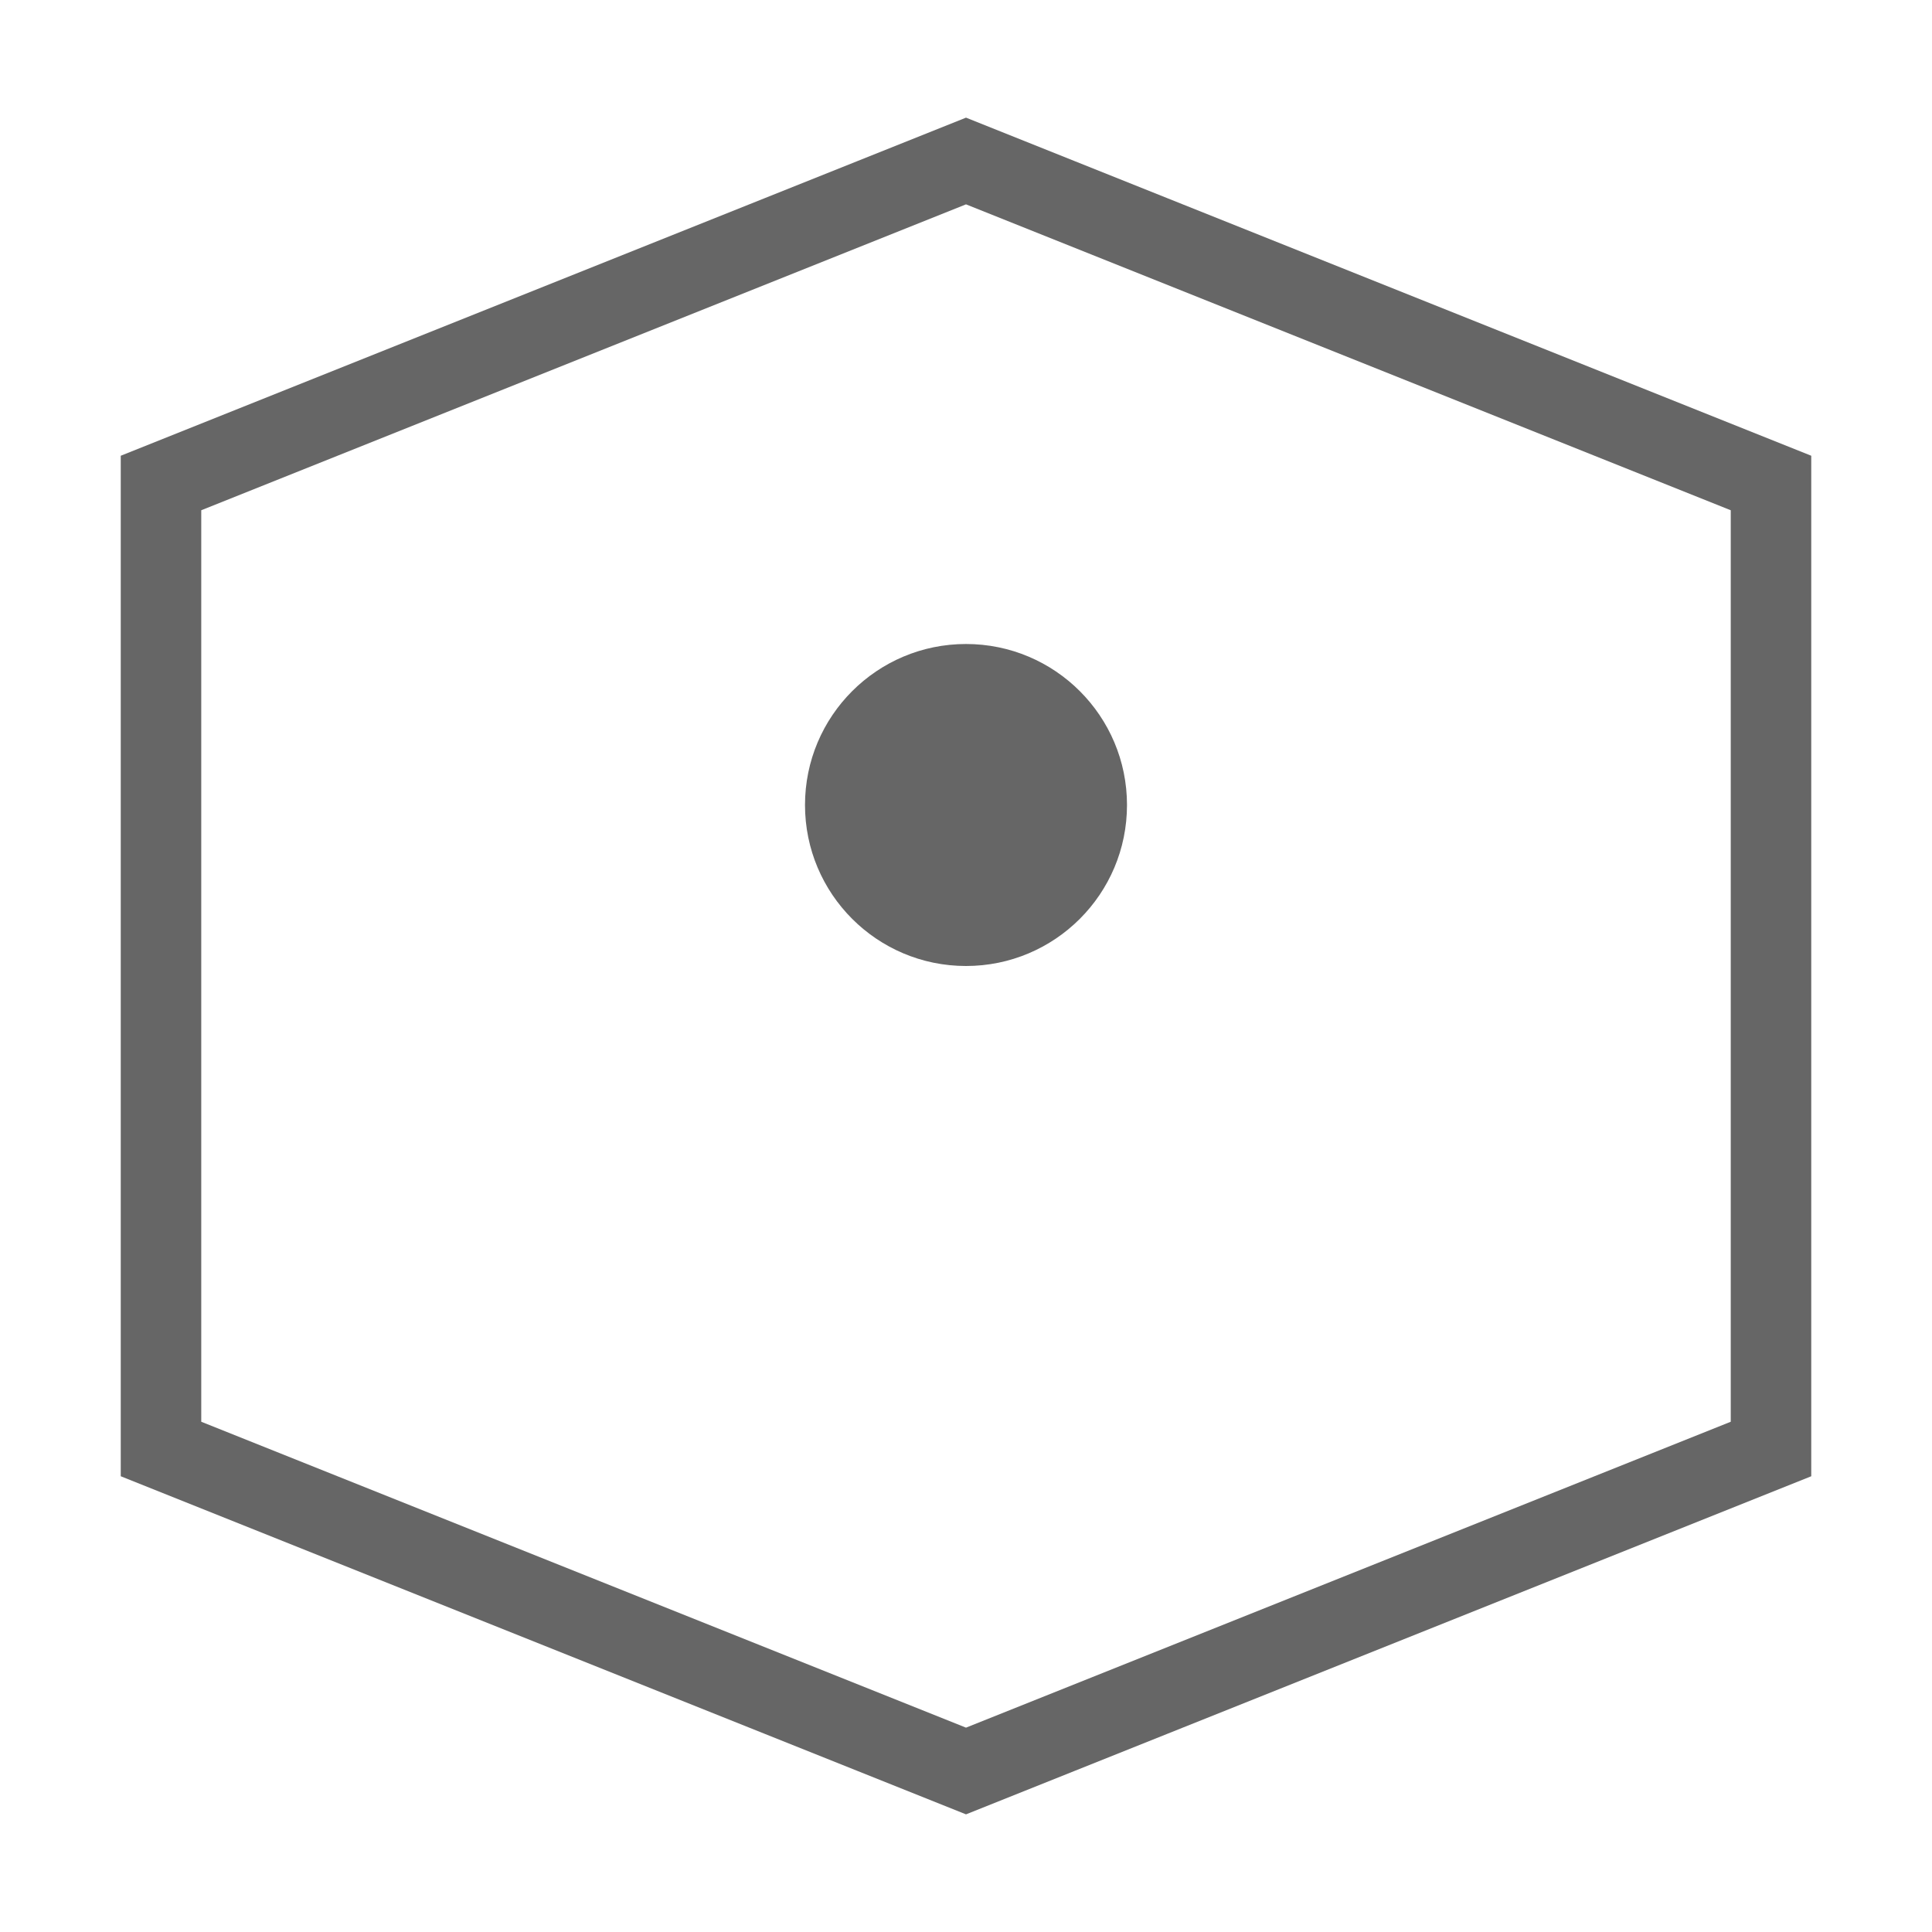 <svg width="24" height="24" viewBox="0 0 24 24" fill="none" xmlns="http://www.w3.org/2000/svg">
<path d="M2 6L12 2L22 6V18L12 22L2 18V6Z" stroke="#666666" strokeWidth="1" fill="none"/>
<circle cx="12" cy="10" r="2" fill="#666666"/>
</svg>